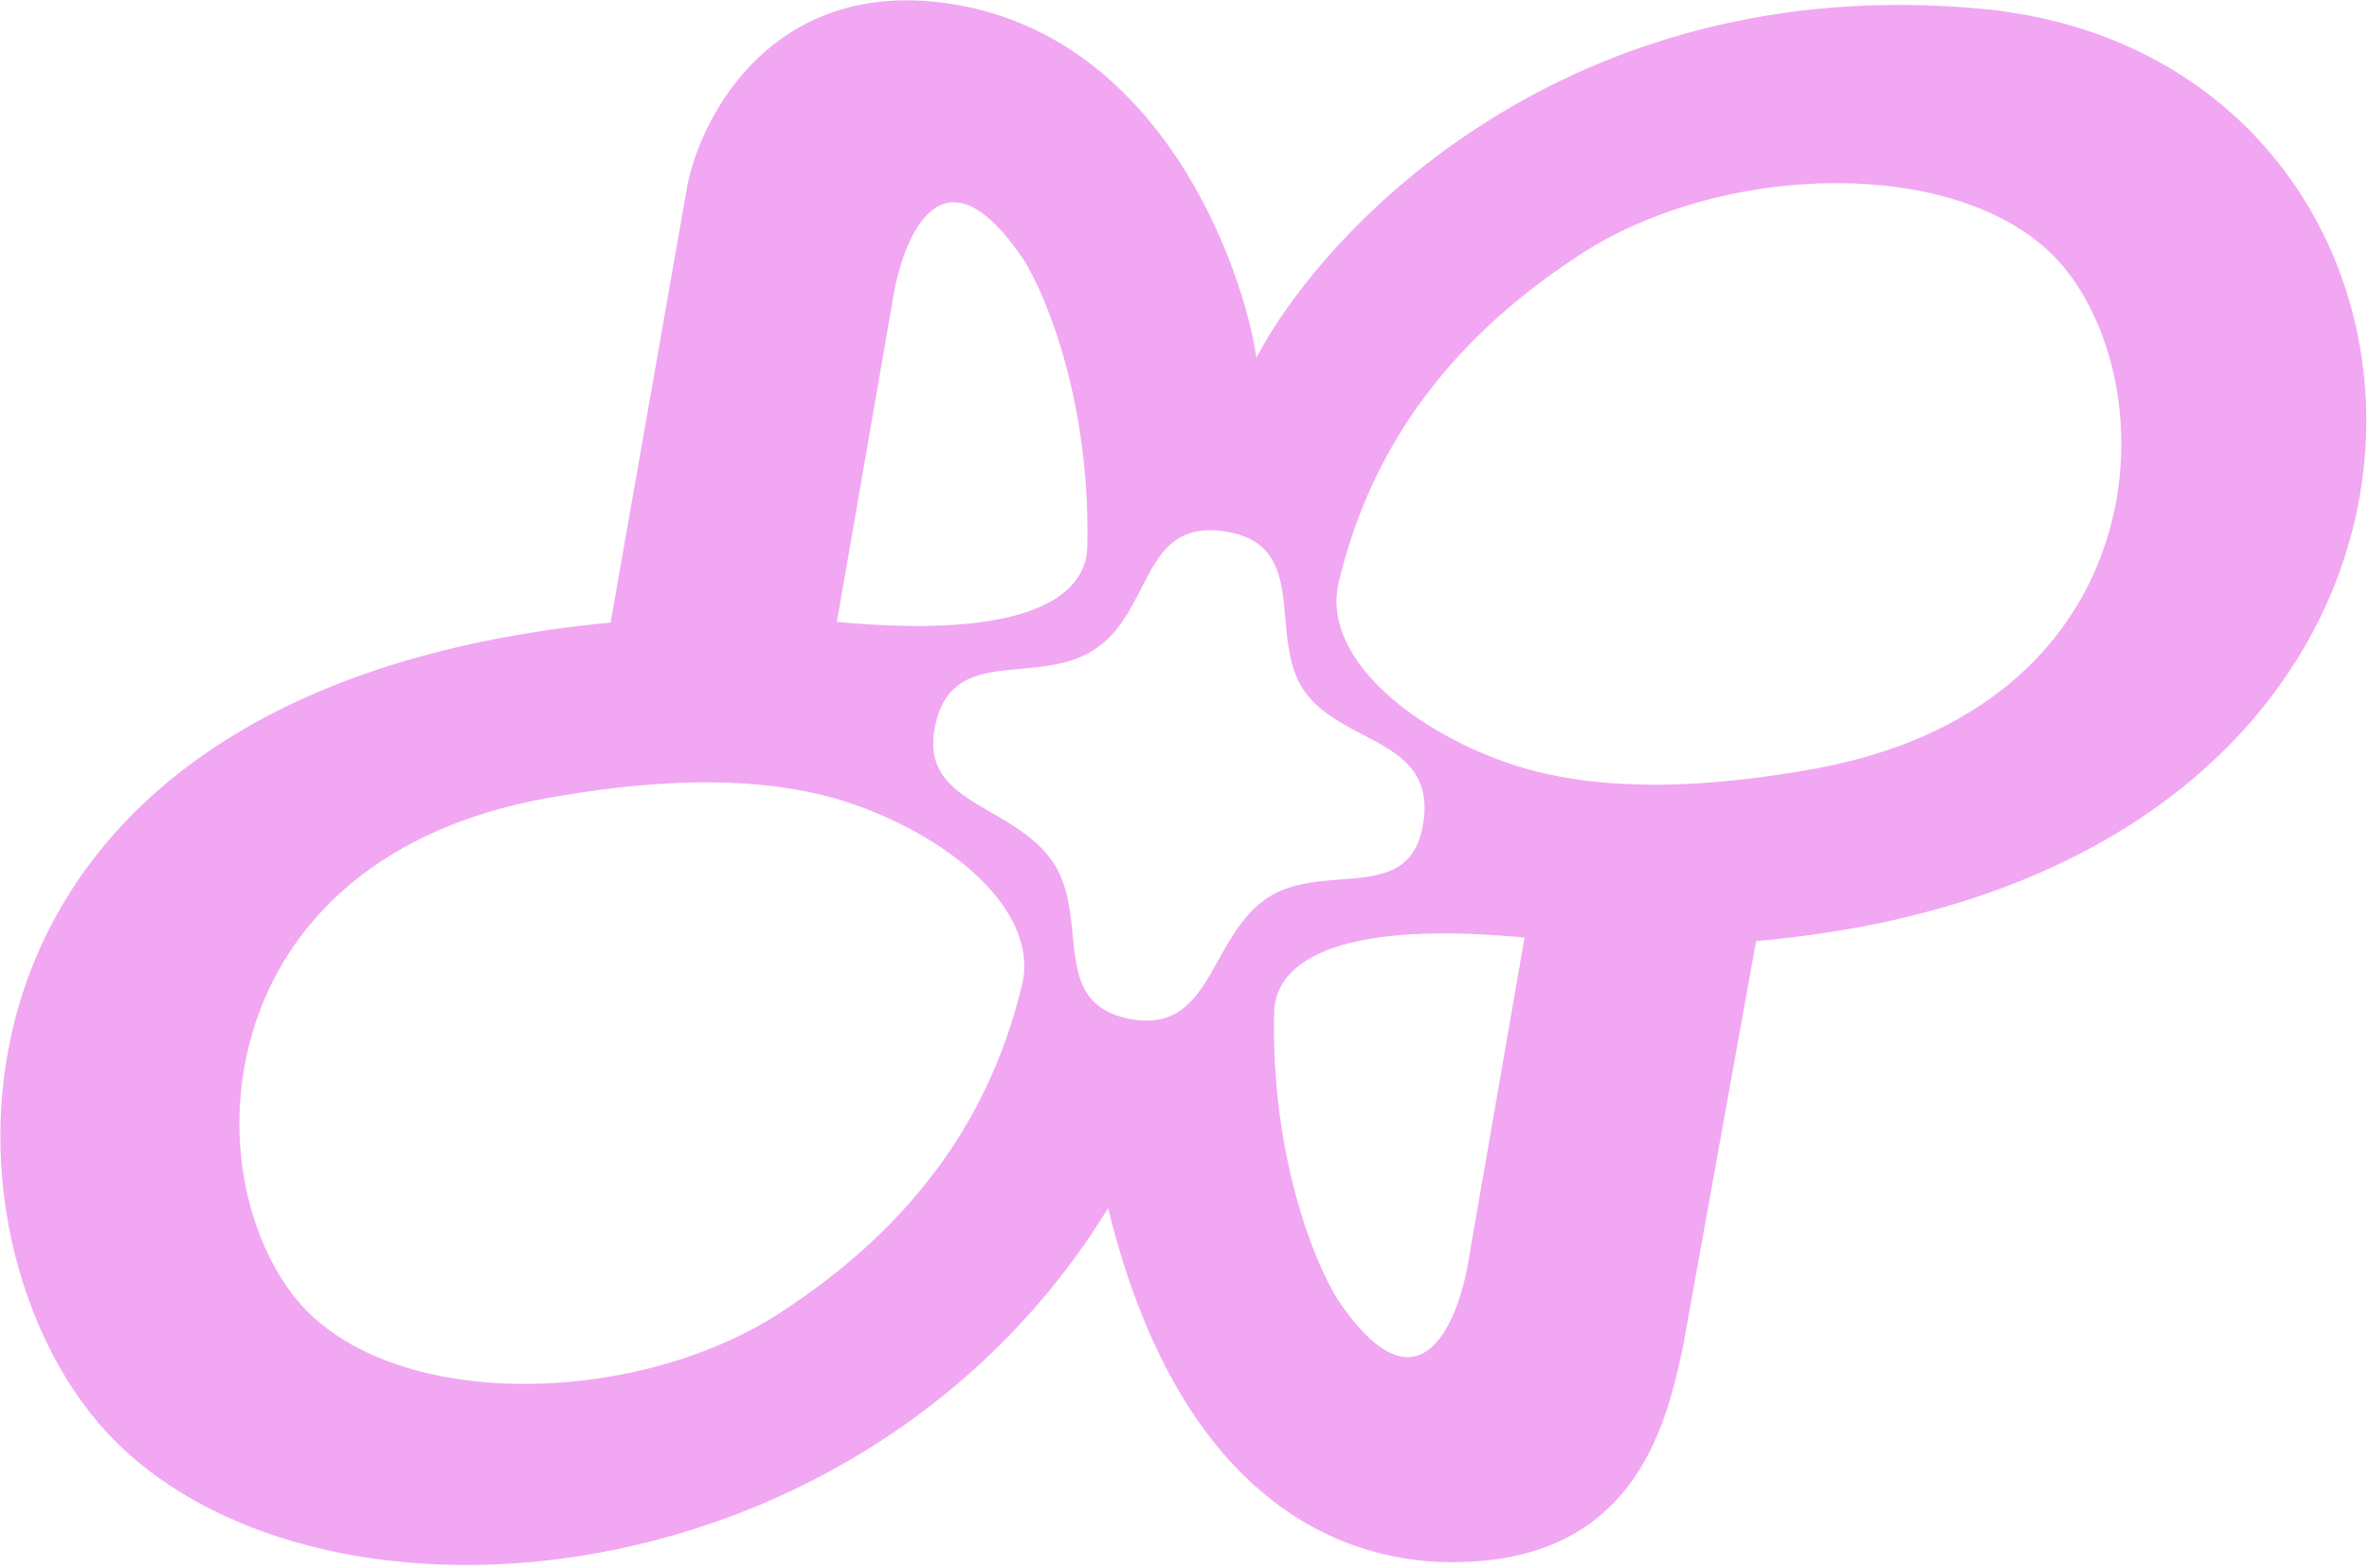 <svg width="769" height="509" viewBox="0 0 769 509" fill="none" xmlns="http://www.w3.org/2000/svg">
<path fill-rule="evenodd" clip-rule="evenodd" d="M198.214 202.123L223.169 59.984C227.803 37.123 251.047 -6.679 306.946 0.996C376.82 10.591 403.558 86.991 407.836 116.129C430.771 72.777 509.51 -9.166 642.413 2.773C814.959 18.274 827.08 283.143 570.043 305.529L546.158 438.074C546.062 438.498 545.966 438.93 545.867 439.371C541.167 460.364 532.284 500.043 485.196 506.301C442.416 511.987 384.307 492.798 359.708 392.234C280.922 520.515 106.593 536.861 37.432 467.923C-24.955 405.737 -31.729 224.155 198.214 202.123ZM671.289 88.412C704.325 131.646 696.957 230.394 588.225 249.74C559.608 254.831 520.896 258.717 489.118 247.608C457.34 236.498 428.854 212.834 434.573 188.975C444.199 148.821 467.299 112.172 513.36 82.371C561.323 51.34 642.236 50.39 671.289 88.412ZM271.653 201.905L289.478 99.209C292.567 77.651 305.449 44.486 332.258 84.285C339.625 95.893 354.076 130.835 352.935 177.741C352.65 189.467 341.527 208.443 271.653 201.905ZM370.461 191.019C376.162 179.863 381.311 169.786 398.21 172.629C415.017 175.458 416.094 187.744 417.242 200.843C417.969 209.138 418.724 217.759 423.522 224.51C428.202 231.097 435.454 234.887 442.433 238.535C453.903 244.53 464.639 250.141 462.024 267.152C459.483 283.674 448.036 284.552 435.293 285.529C426.933 286.171 418.015 286.854 410.688 292.026C403.731 296.937 399.539 304.47 395.551 311.635C389.036 323.342 383.068 334.066 366.482 330.759C350.565 327.586 349.43 316.101 348.184 303.502C347.338 294.937 346.44 285.857 340.814 278.523C335.679 271.83 328.454 267.658 321.688 263.75C310.132 257.077 299.915 251.176 303.738 234.815C307.364 219.293 318.754 218.265 331.303 217.133C339.726 216.372 348.672 215.565 356.143 210.296C363.127 205.371 366.902 197.985 370.461 191.019ZM477.061 407.073L494.886 304.378C425.012 297.839 413.889 316.815 413.604 328.542C412.463 375.447 426.913 410.39 434.281 421.998C461.089 461.797 473.971 428.631 477.061 407.073ZM178.097 259.031C69.365 278.377 61.997 377.125 95.033 420.359C124.086 458.381 204.999 457.431 252.962 426.4C299.023 396.599 322.123 359.95 331.749 319.795C337.468 295.937 308.982 272.272 277.204 261.163C245.426 250.053 206.714 253.939 178.097 259.031Z" fill="#F1A7F2"/>
</svg>
